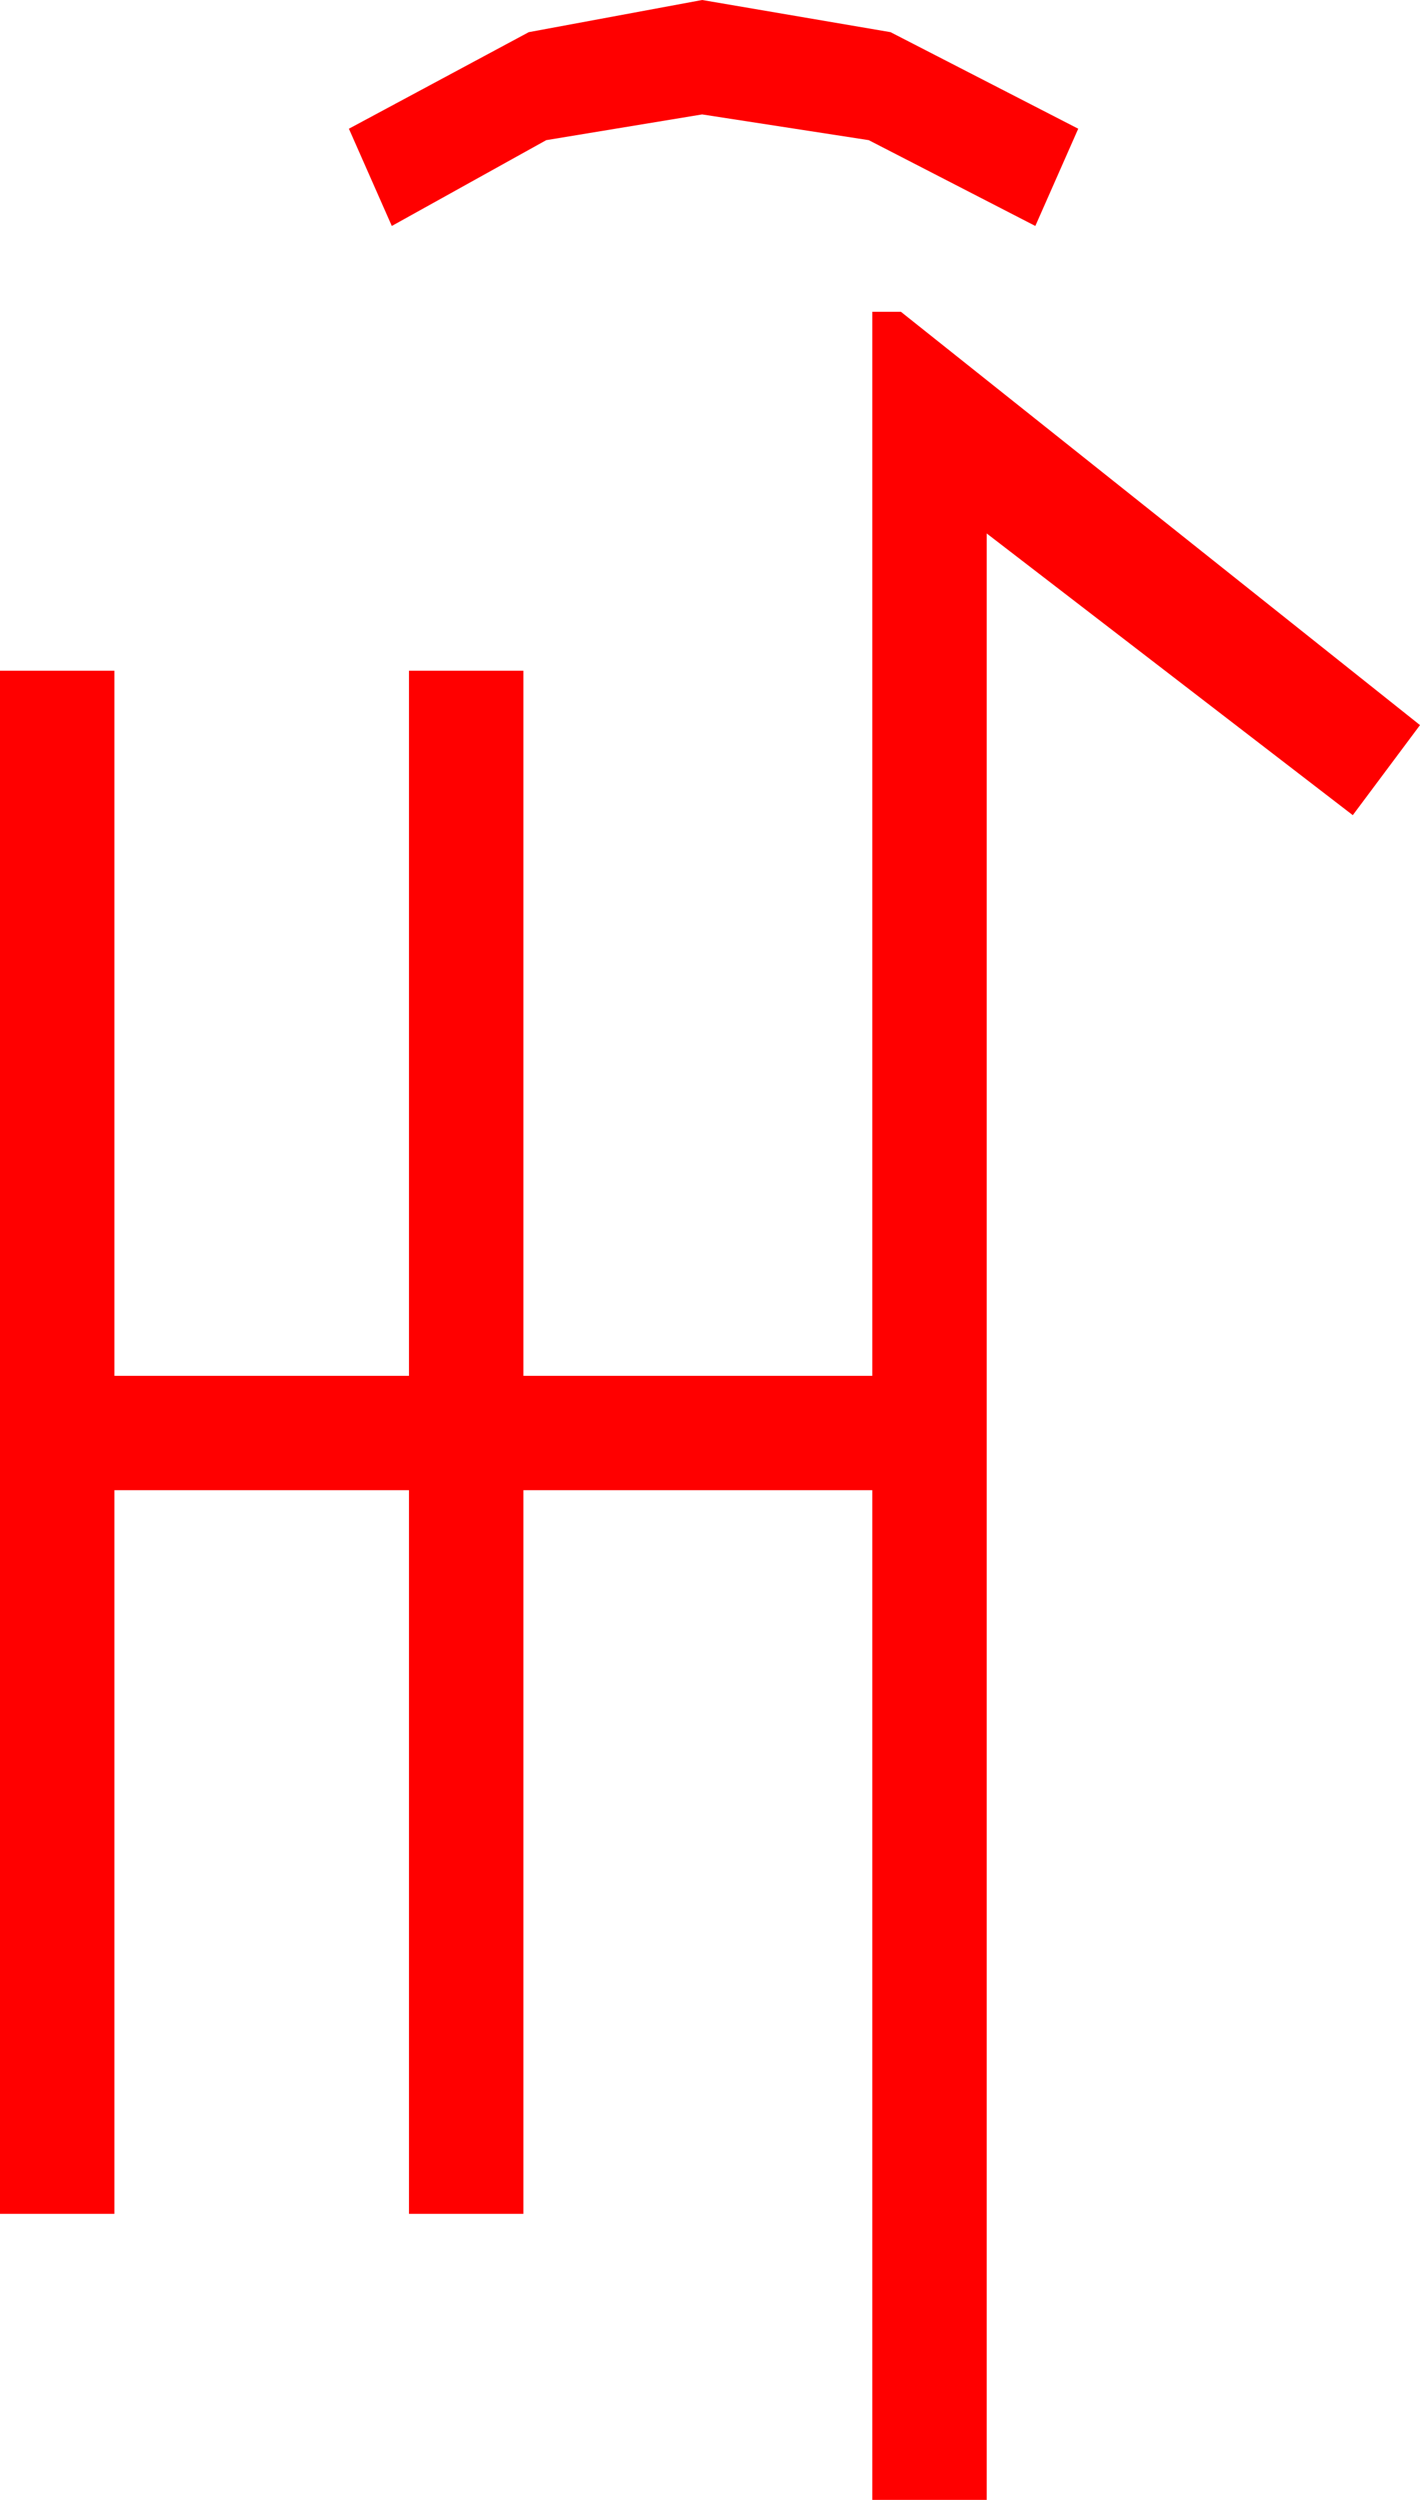 <?xml version="1.0" encoding="utf-8"?>
<!DOCTYPE svg PUBLIC "-//W3C//DTD SVG 1.1//EN" "http://www.w3.org/Graphics/SVG/1.1/DTD/svg11.dtd">
<svg width="29.092" height="51.211" xmlns="http://www.w3.org/2000/svg" xmlns:xlink="http://www.w3.org/1999/xlink" xmlns:xml="http://www.w3.org/XML/1998/namespace" version="1.1">
  <g>
    <g>
      <path style="fill:#FF0000;fill-opacity:1" d="M17.871,6.387L18.457,6.387 29.092,14.854 27.715,16.699 20.215,10.928 20.215,51.211 17.871,51.211 17.871,30.527 10.723,30.527 10.723,45.352 8.379,45.352 8.379,30.527 2.344,30.527 2.344,45.352 0,45.352 0,13.74 2.344,13.74 2.344,28.184 8.379,28.184 8.379,13.74 10.723,13.74 10.723,28.184 17.871,28.184 17.871,6.387z M14.385,0L18.245,0.659 22.09,2.637 21.211,4.629 17.798,2.871 14.385,2.344 11.191,2.871 8.027,4.629 7.148,2.637 10.833,0.659 14.385,0z" />
    </g>
  </g>
</svg>